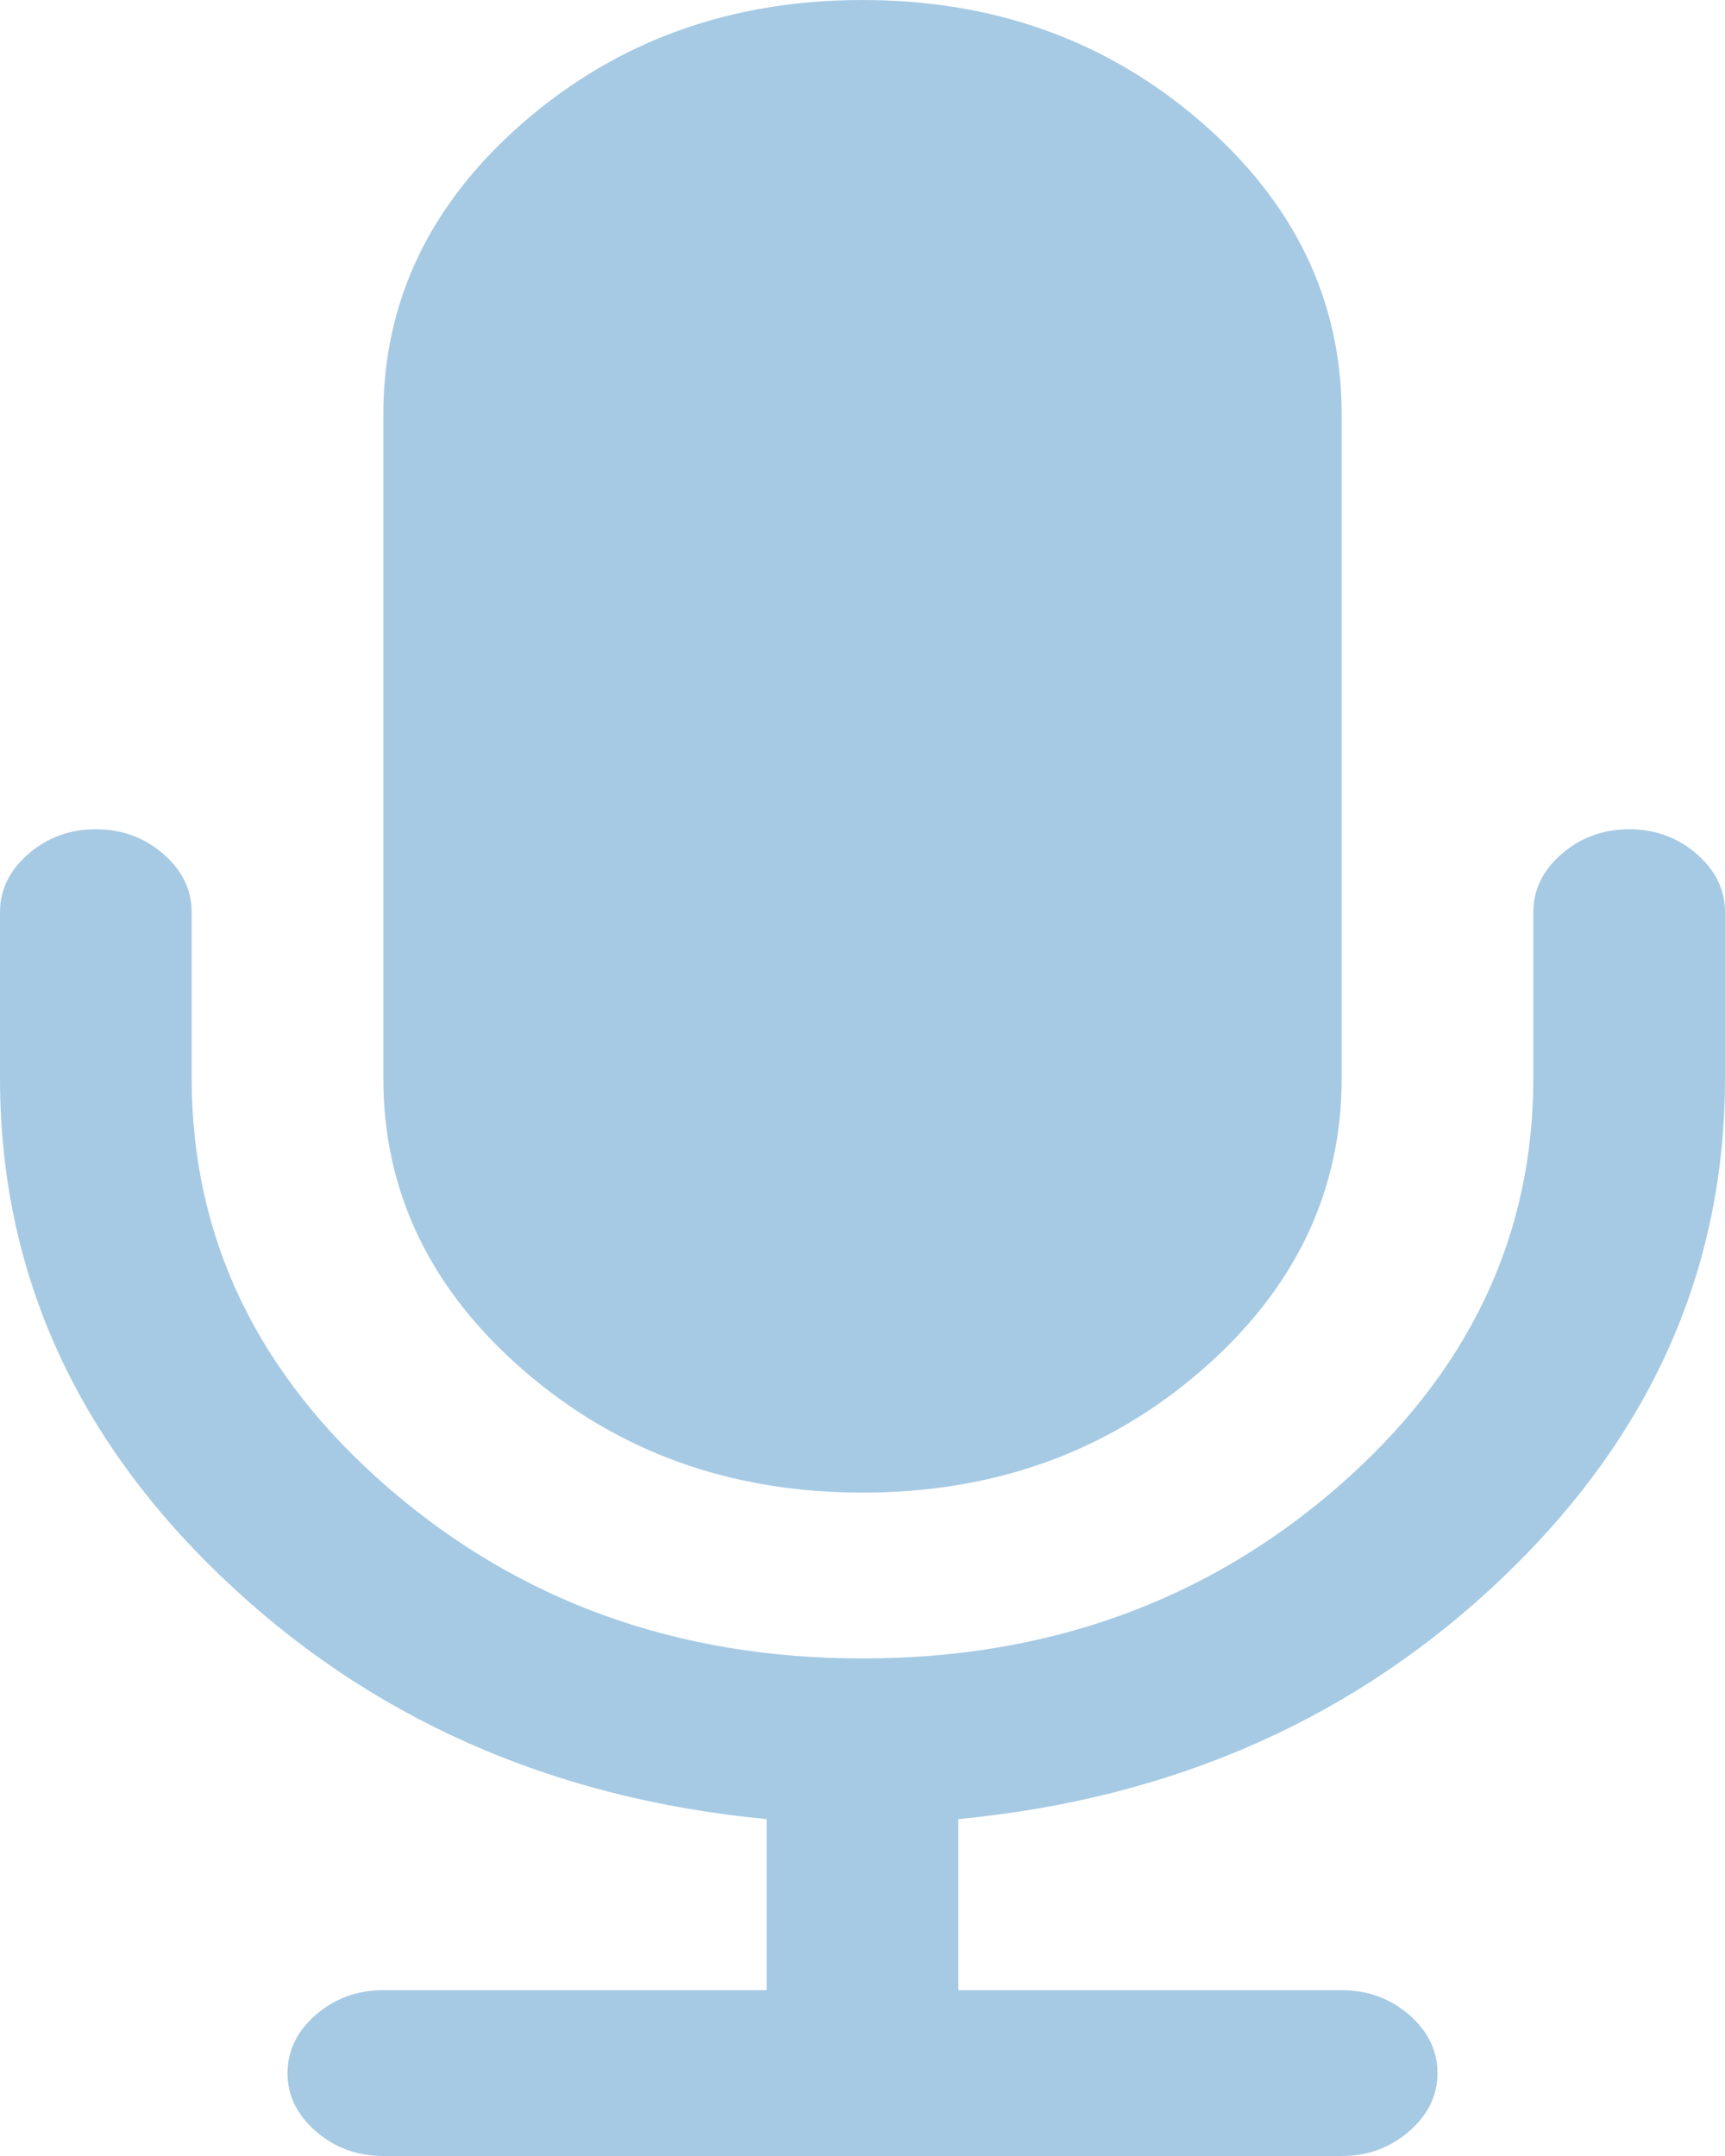 ﻿<?xml version="1.0" encoding="utf-8"?>
<svg version="1.1" xmlns:xlink="http://www.w3.org/1999/xlink" width="28px" height="35px" xmlns="http://www.w3.org/2000/svg">
  <g transform="matrix(1 0 0 1 -191 -685 )">
    <path d="M 27.538 13.861  C 27.846 14.128  28 14.443  28 14.808  L 28 17.5  C 28 20.599  26.805 23.295  24.415 25.587  C 22.025 27.88  19.072 29.195  15.556 29.531  L 15.556 32.308  L 21.778 32.308  C 22.199 32.308  22.564 32.441  22.872 32.707  C 23.179 32.974  23.333 33.289  23.333 33.654  C 23.333 34.018  23.179 34.334  22.872 34.6  C 22.564 34.867  22.199 35  21.778 35  L 6.222 35  C 5.801 35  5.436 34.867  5.128 34.6  C 4.821 34.334  4.667 34.018  4.667 33.654  C 4.667 33.289  4.821 32.974  5.128 32.707  C 5.436 32.441  5.801 32.308  6.222 32.308  L 12.444 32.308  L 12.444 29.531  C 8.928 29.195  5.975 27.88  3.585 25.587  C 1.195 23.295  0 20.599  0 17.5  L 0 14.808  C 0 14.443  0.154 14.128  0.462 13.861  C 0.77 13.595  1.134 13.462  1.556 13.462  C 1.977 13.462  2.341 13.595  2.649 13.861  C 2.957 14.128  3.111 14.443  3.111 14.808  L 3.111 17.5  C 3.111 20.094  4.177 22.313  6.307 24.157  C 8.438 26.001  11.002 26.923  14 26.923  C 16.998 26.923  19.562 26.001  21.693 24.157  C 23.823 22.313  24.889 20.094  24.889 17.5  L 24.889 14.808  C 24.889 14.443  25.043 14.128  25.351 13.861  C 25.659 13.595  26.023 13.462  26.444 13.462  C 26.866 13.462  27.23 13.595  27.538 13.861  Z M 19.493 1.977  C 21.016 3.295  21.778 4.88  21.778 6.731  L 21.778 17.5  C 21.778 19.351  21.016 20.935  19.493 22.254  C 17.97 23.572  16.139 24.231  14 24.231  C 11.861 24.231  10.03 23.572  8.507 22.254  C 6.984 20.935  6.222 19.351  6.222 17.5  L 6.222 6.731  C 6.222 4.88  6.984 3.295  8.507 1.977  C 10.03 0.659  11.861 0  14 0  C 16.139 0  17.97 0.659  19.493 1.977  Z " fill-rule="nonzero" fill="#a6cae4" stroke="none" transform="matrix(1 0 0 1 191 685 )" />
  </g>
</svg>